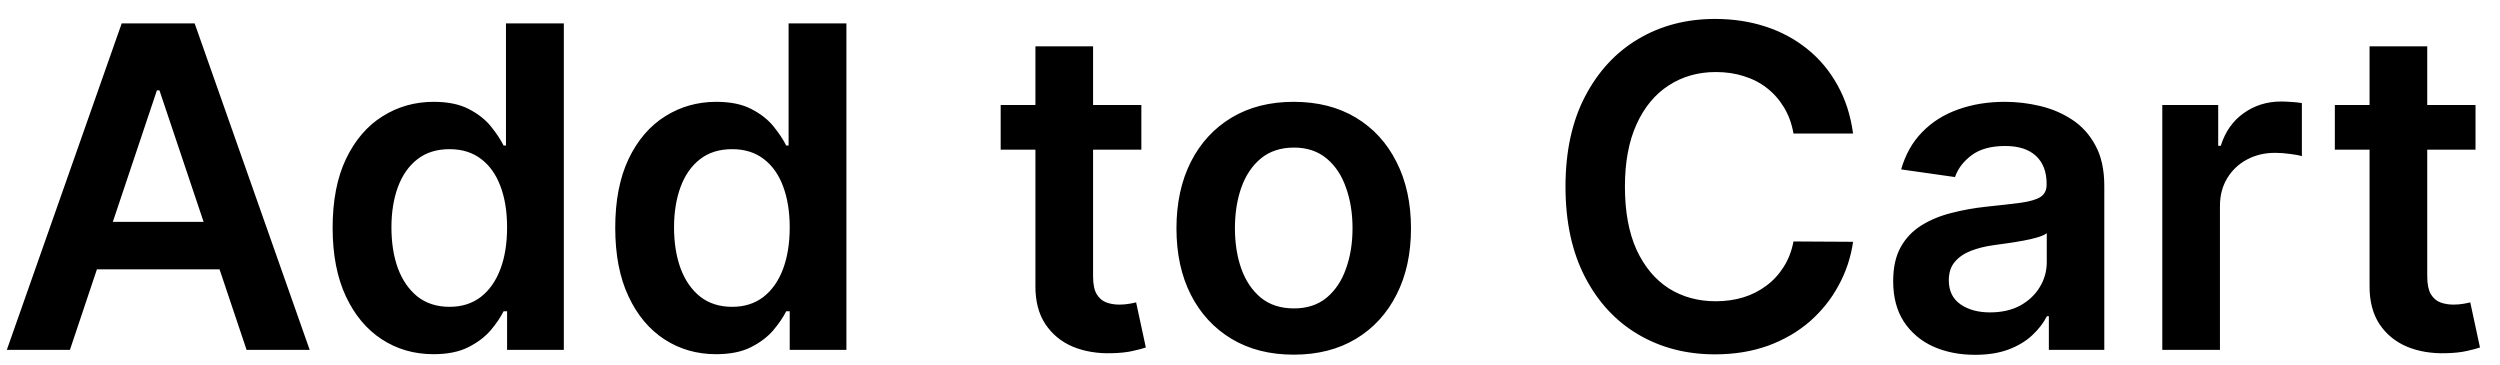 <svg width="96" height="14" viewBox="0 0 96 14" fill="none" xmlns="http://www.w3.org/2000/svg">
<path d="M2.685 13.435H0.262L4.673 0.899H7.475L11.892 13.435H9.469L6.123 3.47H6.025L2.685 13.435ZM2.764 8.52H9.371V10.343H2.764V8.52ZM16.646 13.601C15.908 13.601 15.247 13.411 14.664 13.031C14.081 12.652 13.62 12.101 13.281 11.379C12.943 10.656 12.773 9.779 12.773 8.746C12.773 7.702 12.944 6.82 13.287 6.101C13.634 5.379 14.101 4.834 14.688 4.467C15.275 4.096 15.93 3.91 16.652 3.91C17.203 3.91 17.656 4.004 18.011 4.192C18.365 4.376 18.646 4.598 18.855 4.859C19.062 5.116 19.223 5.359 19.338 5.588H19.429V0.899H21.651V13.435H19.472V11.953H19.338C19.223 12.182 19.059 12.425 18.843 12.682C18.626 12.935 18.34 13.152 17.985 13.331C17.631 13.511 17.184 13.601 16.646 13.601ZM17.264 11.782C17.733 11.782 18.133 11.656 18.463 11.403C18.794 11.146 19.044 10.788 19.216 10.331C19.387 9.875 19.472 9.342 19.472 8.733C19.472 8.126 19.387 7.597 19.216 7.148C19.049 6.699 18.8 6.35 18.469 6.101C18.143 5.853 17.741 5.728 17.264 5.728C16.77 5.728 16.358 5.856 16.028 6.114C15.698 6.371 15.449 6.726 15.281 7.179C15.114 7.632 15.031 8.15 15.031 8.733C15.031 9.321 15.114 9.846 15.281 10.307C15.453 10.764 15.704 11.125 16.034 11.391C16.369 11.652 16.779 11.782 17.264 11.782ZM27.498 13.601C26.76 13.601 26.099 13.411 25.515 13.031C24.932 12.652 24.471 12.101 24.133 11.379C23.794 10.656 23.625 9.779 23.625 8.746C23.625 7.702 23.797 6.82 24.139 6.101C24.486 5.379 24.953 4.834 25.54 4.467C26.128 4.096 26.782 3.91 27.504 3.91C28.055 3.91 28.507 4.004 28.862 4.192C29.217 4.376 29.498 4.598 29.707 4.859C29.915 5.116 30.076 5.359 30.19 5.588H30.282V0.899H32.502V13.435H30.325V11.953H30.19C30.076 12.182 29.91 12.425 29.694 12.682C29.478 12.935 29.193 13.152 28.838 13.331C28.483 13.511 28.037 13.601 27.498 13.601ZM28.116 11.782C28.584 11.782 28.984 11.656 29.315 11.403C29.645 11.146 29.896 10.788 30.068 10.331C30.238 9.875 30.325 9.342 30.325 8.733C30.325 8.126 30.238 7.597 30.068 7.148C29.9 6.699 29.652 6.35 29.321 6.101C28.995 5.853 28.593 5.728 28.116 5.728C27.622 5.728 27.211 5.856 26.88 6.114C26.55 6.371 26.301 6.726 26.134 7.179C25.967 7.632 25.883 8.15 25.883 8.733C25.883 9.321 25.967 9.846 26.134 10.307C26.305 10.764 26.556 11.125 26.886 11.391C27.221 11.652 27.63 11.782 28.116 11.782ZM43.828 4.033V5.747H38.426V4.033H43.828ZM39.76 1.78H41.974V10.607C41.974 10.905 42.019 11.134 42.11 11.292C42.204 11.447 42.326 11.553 42.477 11.611C42.627 11.668 42.795 11.697 42.978 11.697C43.117 11.697 43.243 11.686 43.357 11.666C43.476 11.646 43.566 11.627 43.627 11.611L44 13.343C43.882 13.384 43.712 13.429 43.492 13.478C43.276 13.527 43.011 13.556 42.696 13.563C42.142 13.58 41.642 13.496 41.197 13.313C40.753 13.125 40.401 12.835 40.14 12.443C39.882 12.052 39.756 11.562 39.76 10.974V1.78ZM49.679 13.619C48.762 13.619 47.966 13.417 47.293 13.013C46.62 12.608 46.098 12.043 45.727 11.317C45.36 10.591 45.176 9.742 45.176 8.77C45.176 7.799 45.36 6.948 45.727 6.218C46.098 5.488 46.62 4.92 47.293 4.516C47.966 4.112 48.762 3.91 49.679 3.91C50.596 3.91 51.392 4.112 52.065 4.516C52.738 4.92 53.258 5.488 53.625 6.218C53.997 6.948 54.182 7.799 54.182 8.77C54.182 9.742 53.997 10.591 53.625 11.317C53.258 12.043 52.738 12.608 52.065 13.013C51.392 13.417 50.596 13.619 49.679 13.619ZM49.691 11.843C50.189 11.843 50.605 11.707 50.939 11.434C51.274 11.156 51.523 10.785 51.685 10.319C51.853 9.854 51.937 9.336 51.937 8.764C51.937 8.189 51.853 7.669 51.685 7.204C51.523 6.734 51.274 6.361 50.939 6.083C50.605 5.806 50.189 5.667 49.691 5.667C49.181 5.667 48.757 5.806 48.419 6.083C48.085 6.361 47.833 6.734 47.666 7.204C47.503 7.669 47.421 8.189 47.421 8.764C47.421 9.336 47.503 9.854 47.666 10.319C47.833 10.785 48.085 11.156 48.419 11.434C48.757 11.707 49.181 11.843 49.691 11.843ZM71.158 5.128H68.87C68.805 4.753 68.685 4.421 68.509 4.131C68.333 3.837 68.115 3.588 67.854 3.384C67.593 3.179 67.295 3.027 66.961 2.924C66.631 2.818 66.274 2.766 65.89 2.766C65.209 2.766 64.606 2.937 64.08 3.279C63.553 3.618 63.142 4.116 62.843 4.773C62.546 5.426 62.397 6.224 62.397 7.166C62.397 8.126 62.546 8.933 62.843 9.591C63.146 10.243 63.558 10.737 64.08 11.073C64.606 11.403 65.207 11.568 65.884 11.568C66.26 11.568 66.61 11.519 66.937 11.421C67.267 11.319 67.562 11.17 67.823 10.974C68.089 10.779 68.311 10.537 68.491 10.252C68.674 9.966 68.8 9.64 68.87 9.272L71.158 9.285C71.073 9.881 70.887 10.44 70.601 10.962C70.32 11.485 69.951 11.946 69.494 12.346C69.037 12.741 68.503 13.052 67.891 13.276C67.279 13.496 66.6 13.607 65.854 13.607C64.752 13.607 63.77 13.351 62.905 12.841C62.04 12.331 61.359 11.595 60.861 10.631C60.363 9.669 60.115 8.514 60.115 7.166C60.115 5.816 60.366 4.661 60.867 3.702C61.37 2.739 62.053 2.002 62.917 1.492C63.782 0.982 64.761 0.727 65.854 0.727C66.551 0.727 67.2 0.825 67.799 1.021C68.399 1.217 68.933 1.505 69.402 1.884C69.871 2.26 70.257 2.721 70.558 3.267C70.864 3.81 71.064 4.431 71.158 5.128ZM75.843 13.625C75.247 13.625 74.711 13.519 74.234 13.307C73.761 13.09 73.386 12.772 73.108 12.352C72.835 11.931 72.698 11.413 72.698 10.797C72.698 10.266 72.796 9.827 72.992 9.481C73.187 9.133 73.455 8.857 73.793 8.648C74.132 8.44 74.513 8.283 74.938 8.177C75.366 8.066 75.809 7.987 76.265 7.938C76.816 7.881 77.262 7.83 77.605 7.785C77.948 7.736 78.197 7.663 78.352 7.565C78.51 7.463 78.59 7.305 78.59 7.093V7.056C78.59 6.595 78.453 6.238 78.18 5.986C77.907 5.732 77.513 5.606 76.999 5.606C76.457 5.606 76.027 5.725 75.709 5.961C75.394 6.198 75.183 6.477 75.072 6.799L73.004 6.505C73.168 5.934 73.436 5.456 73.812 5.073C74.187 4.685 74.646 4.396 75.189 4.204C75.731 4.008 76.331 3.91 76.987 3.91C77.439 3.91 77.891 3.963 78.339 4.07C78.788 4.176 79.198 4.351 79.569 4.595C79.94 4.837 80.238 5.165 80.462 5.581C80.691 5.998 80.805 6.517 80.805 7.142V13.435H78.676V12.143H78.602C78.468 12.404 78.278 12.65 78.033 12.878C77.793 13.102 77.489 13.284 77.122 13.423C76.759 13.557 76.332 13.625 75.843 13.625ZM76.418 11.996C76.862 11.996 77.248 11.909 77.575 11.734C77.9 11.553 78.152 11.317 78.327 11.024C78.507 10.73 78.596 10.409 78.596 10.062V8.954C78.526 9.011 78.409 9.064 78.241 9.114C78.078 9.163 77.894 9.205 77.691 9.242C77.487 9.279 77.285 9.311 77.085 9.34C76.885 9.369 76.712 9.393 76.565 9.413C76.234 9.458 75.939 9.532 75.678 9.633C75.417 9.736 75.211 9.879 75.06 10.062C74.909 10.242 74.834 10.474 74.834 10.76C74.834 11.168 74.983 11.476 75.28 11.684C75.578 11.892 75.957 11.996 76.418 11.996ZM83.032 13.435V4.033H85.179V5.6H85.277C85.448 5.057 85.742 4.639 86.158 4.345C86.578 4.046 87.057 3.898 87.596 3.898C87.718 3.898 87.855 3.904 88.006 3.916C88.161 3.924 88.289 3.939 88.392 3.959V5.998C88.298 5.965 88.149 5.937 87.945 5.912C87.745 5.883 87.551 5.869 87.363 5.869C86.96 5.869 86.596 5.956 86.274 6.132C85.956 6.304 85.706 6.542 85.522 6.848C85.338 7.154 85.246 7.508 85.246 7.908V13.435H83.032ZM95.06 4.033V5.747H89.658V4.033H95.06ZM90.991 1.78H93.206V10.607C93.206 10.905 93.251 11.134 93.341 11.292C93.434 11.447 93.557 11.553 93.707 11.611C93.859 11.668 94.026 11.697 94.21 11.697C94.348 11.697 94.475 11.686 94.589 11.666C94.707 11.646 94.797 11.627 94.858 11.611L95.231 13.343C95.113 13.384 94.944 13.429 94.723 13.478C94.507 13.527 94.242 13.556 93.928 13.563C93.373 13.58 92.874 13.496 92.429 13.313C91.985 13.125 91.631 12.835 91.37 12.443C91.114 12.052 90.987 11.562 90.991 10.974V1.78Z" fill="black"/>
</svg>
